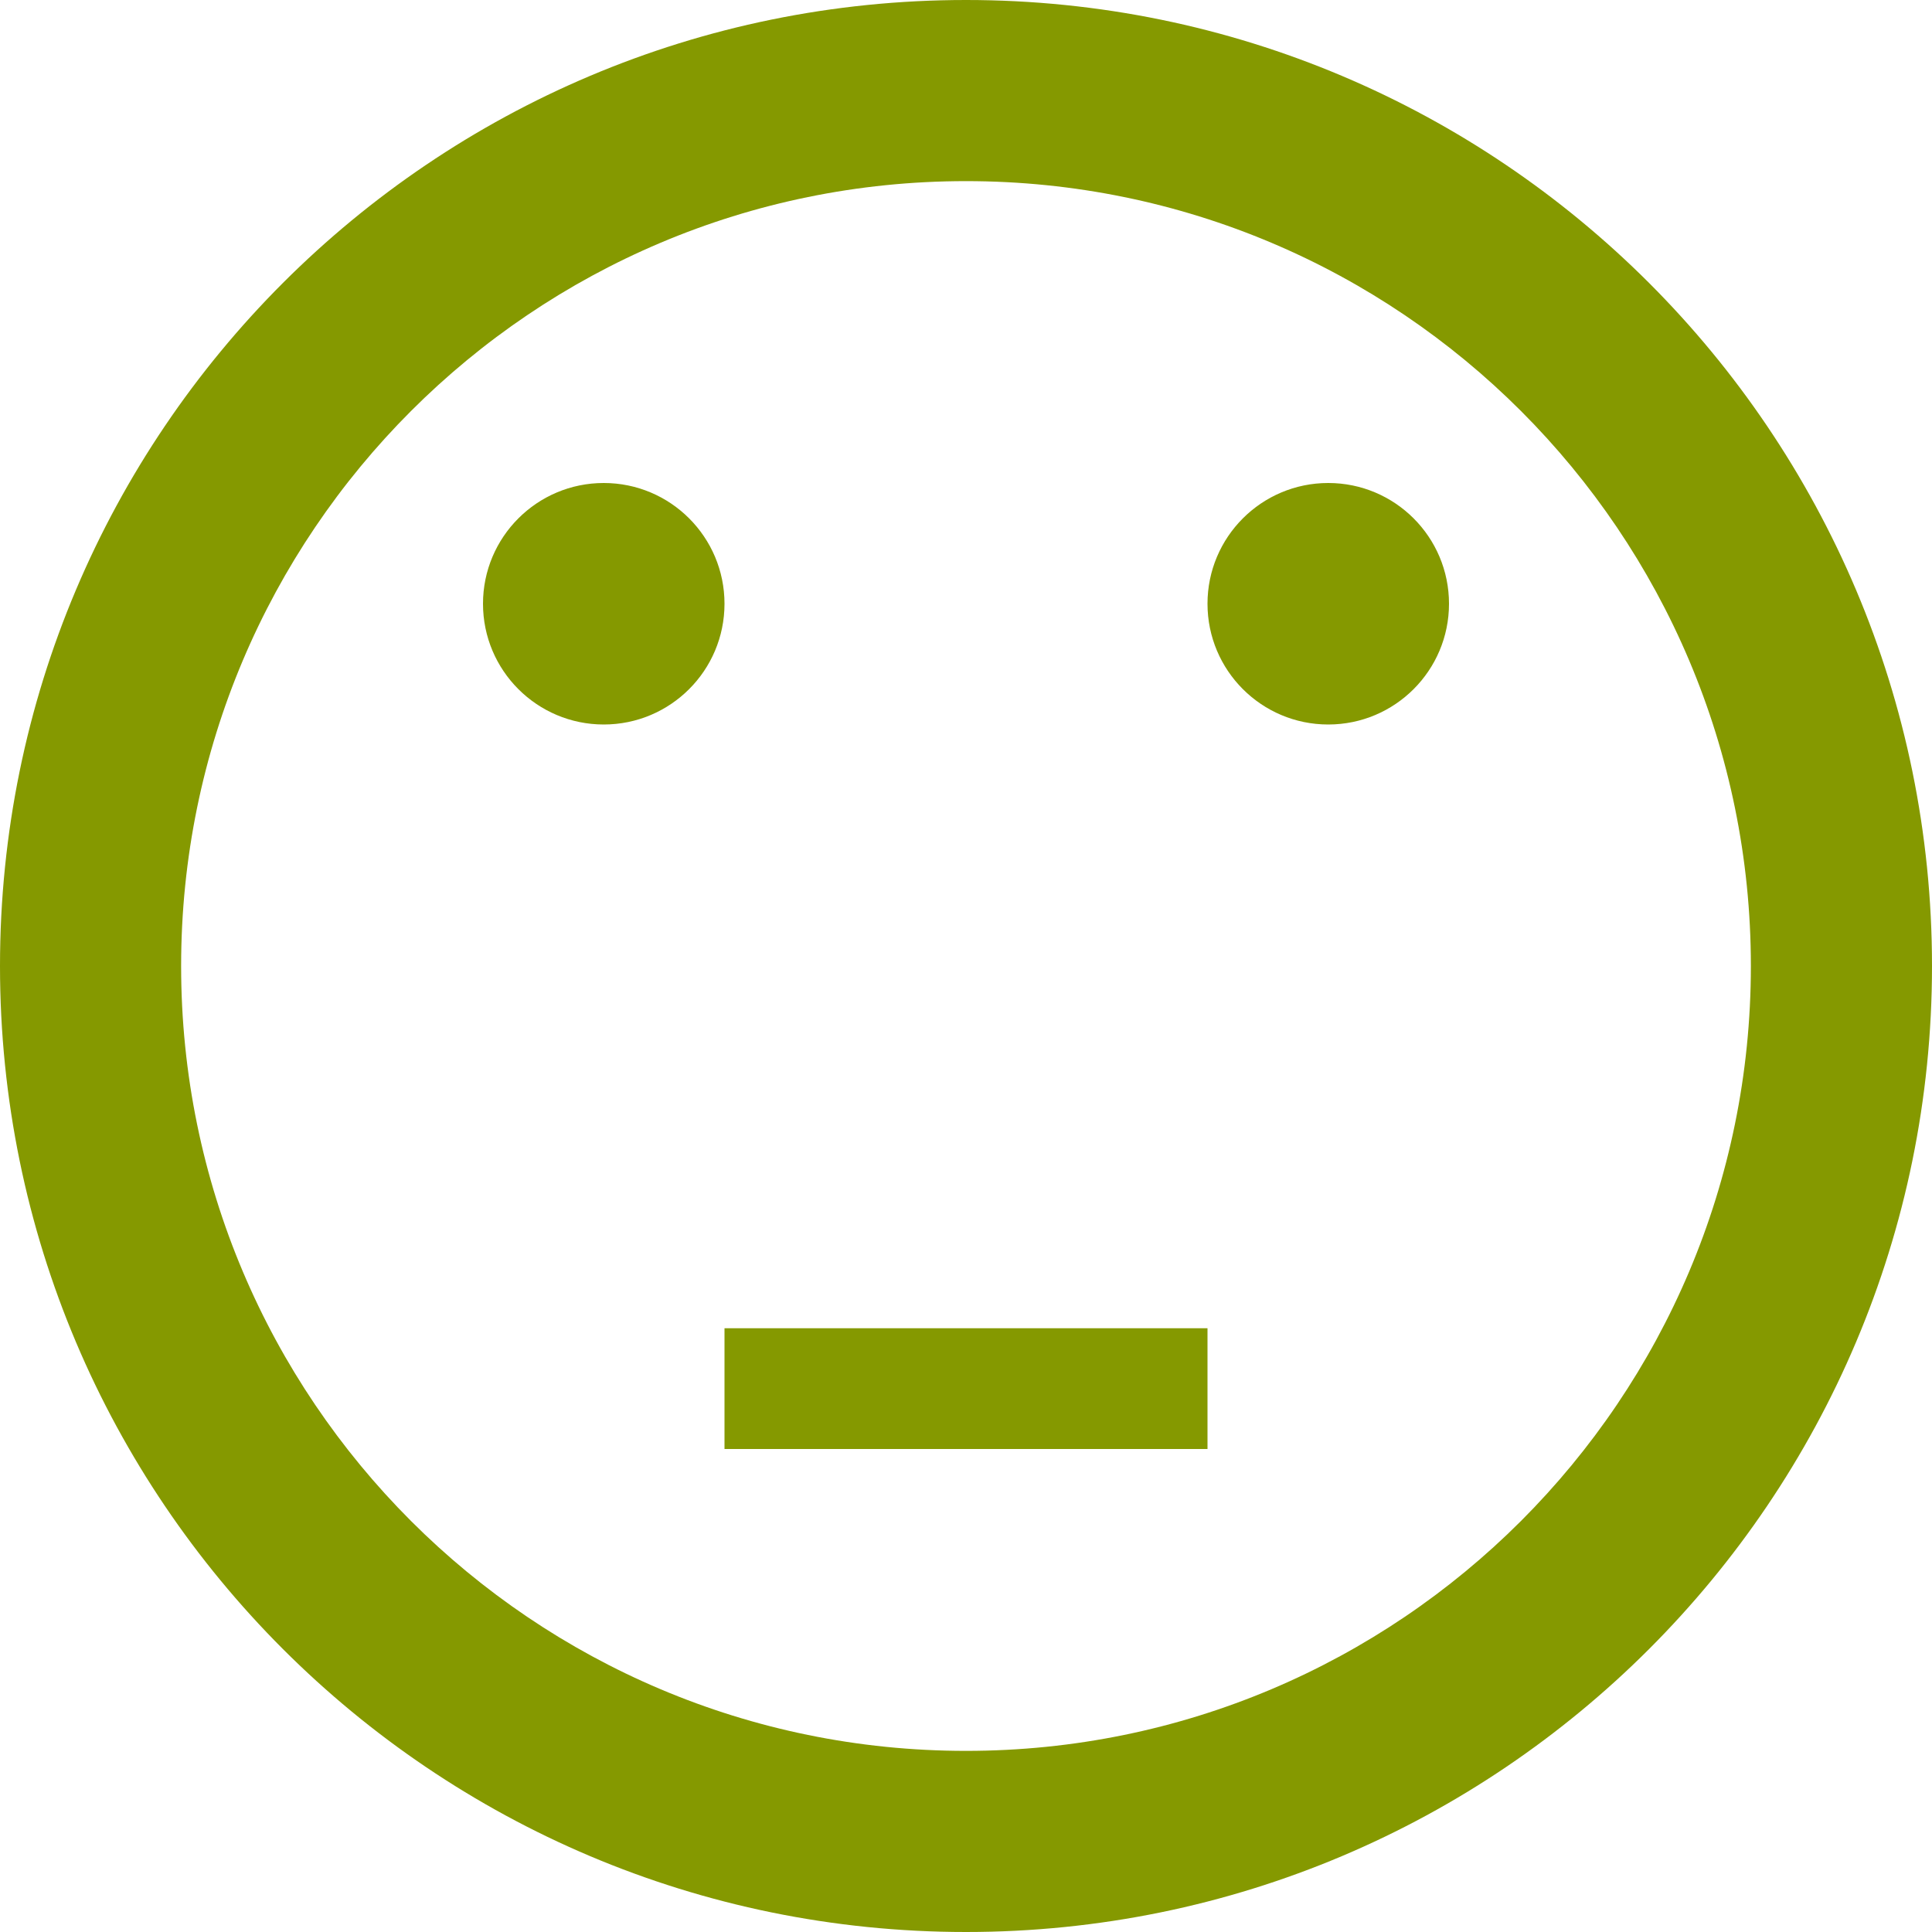 <!DOCTYPE svg PUBLIC "-//W3C//DTD SVG 1.1//EN" "http://www.w3.org/Graphics/SVG/1.1/DTD/svg11.dtd">
<svg xmlns="http://www.w3.org/2000/svg" xmlns:xlink="http://www.w3.org/1999/xlink" version="1.1" width="64px" height="64px" viewBox="0 0 64 64">
<path d="M32 64c17.673 0 32-14.327 32-32s-14.327-32-32-32-32 14.327-32 32 14.327 32 32 32zM32 6c14.359 0 26 11.641 26 26s-11.641 26-26 26-26-11.641-26-26 11.641-26 26-26zM16 20c0 2.209 1.791 4 4 4s4-1.791 4-4-1.791-4-4-4-4 1.791-4 4zM40 20c0 2.209 1.791 4 4 4s4-1.791 4-4-1.791-4-4-4-4 1.791-4 4zM24 44h16v4h-16v-4z" fill="#859900"/>
</svg>